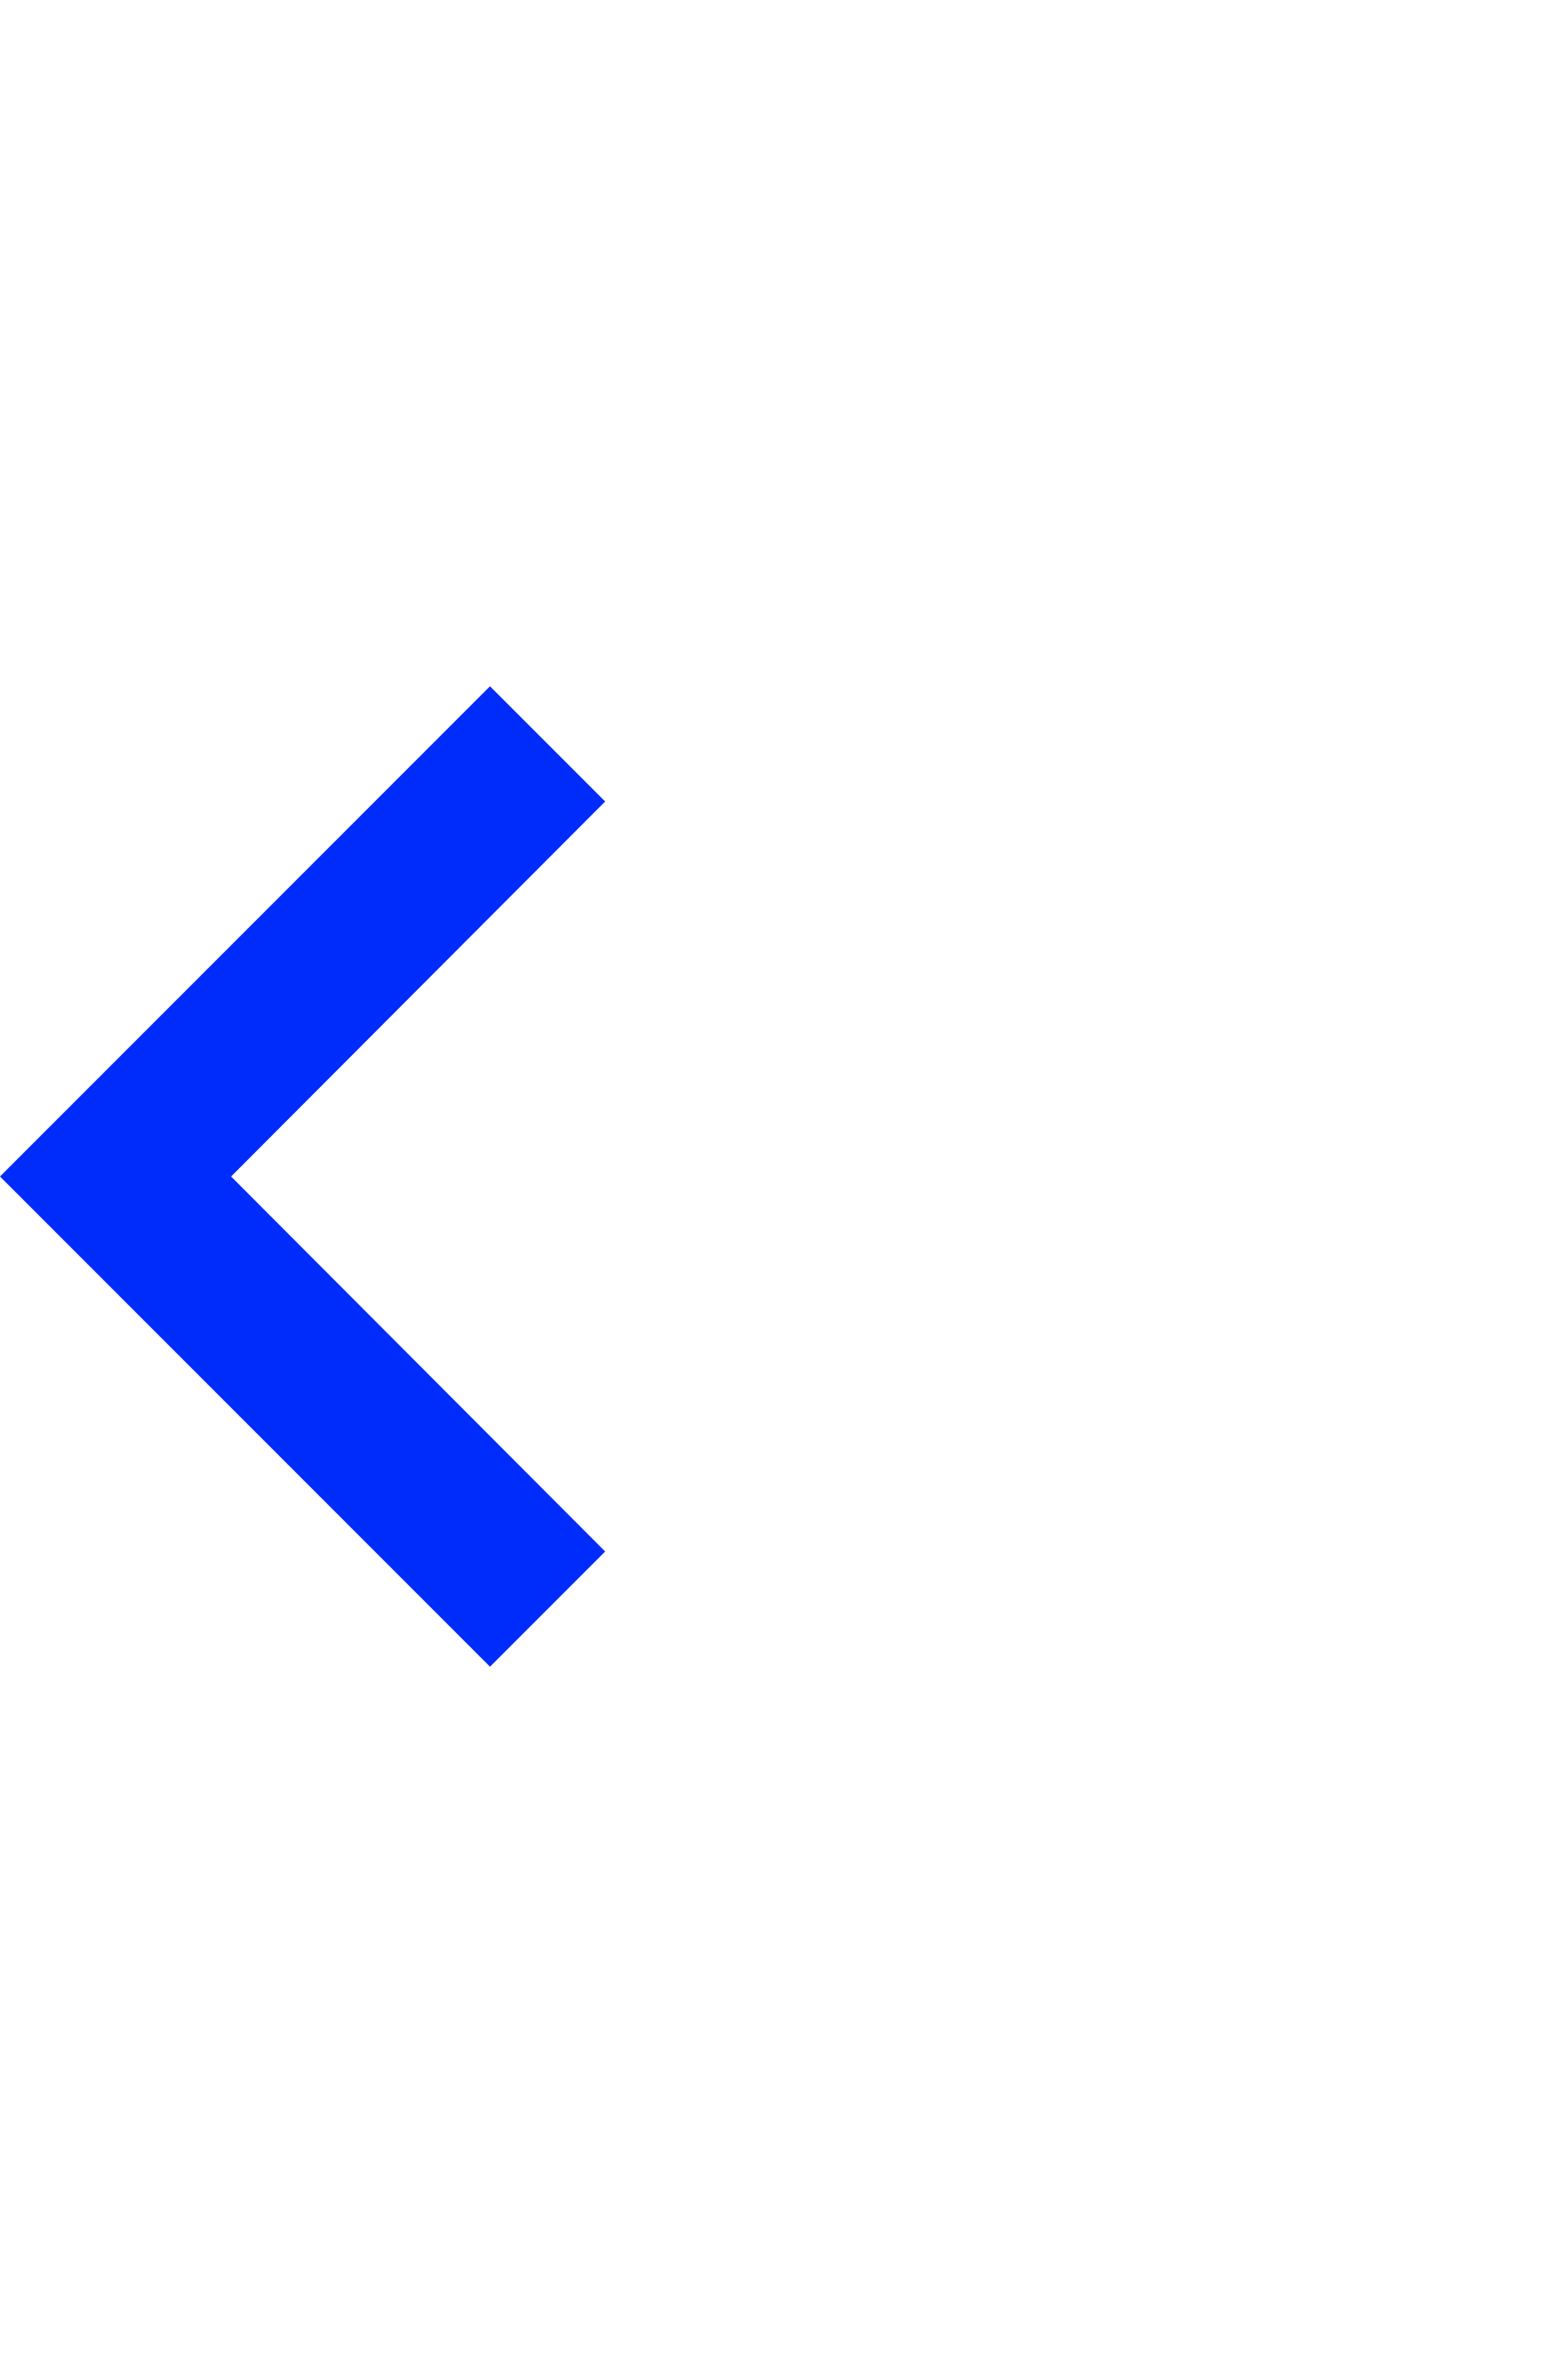 <svg width="16" height="24" viewBox="0 0 16 24" fill="none" xmlns="http://www.w3.org/2000/svg">
<g clip-path="url(#clip0_21099_170)">
<path d="M6.175 15.825L2.358 12L6.175 8.175L5 7L0 12L5 17L6.175 15.825Z" fill="#002CFB"/>
</g>
<defs>
<clipPath id="clip0_21099_170">
<rect width="16" height="24" fill="white"/>
</clipPath>
</defs>
</svg>
